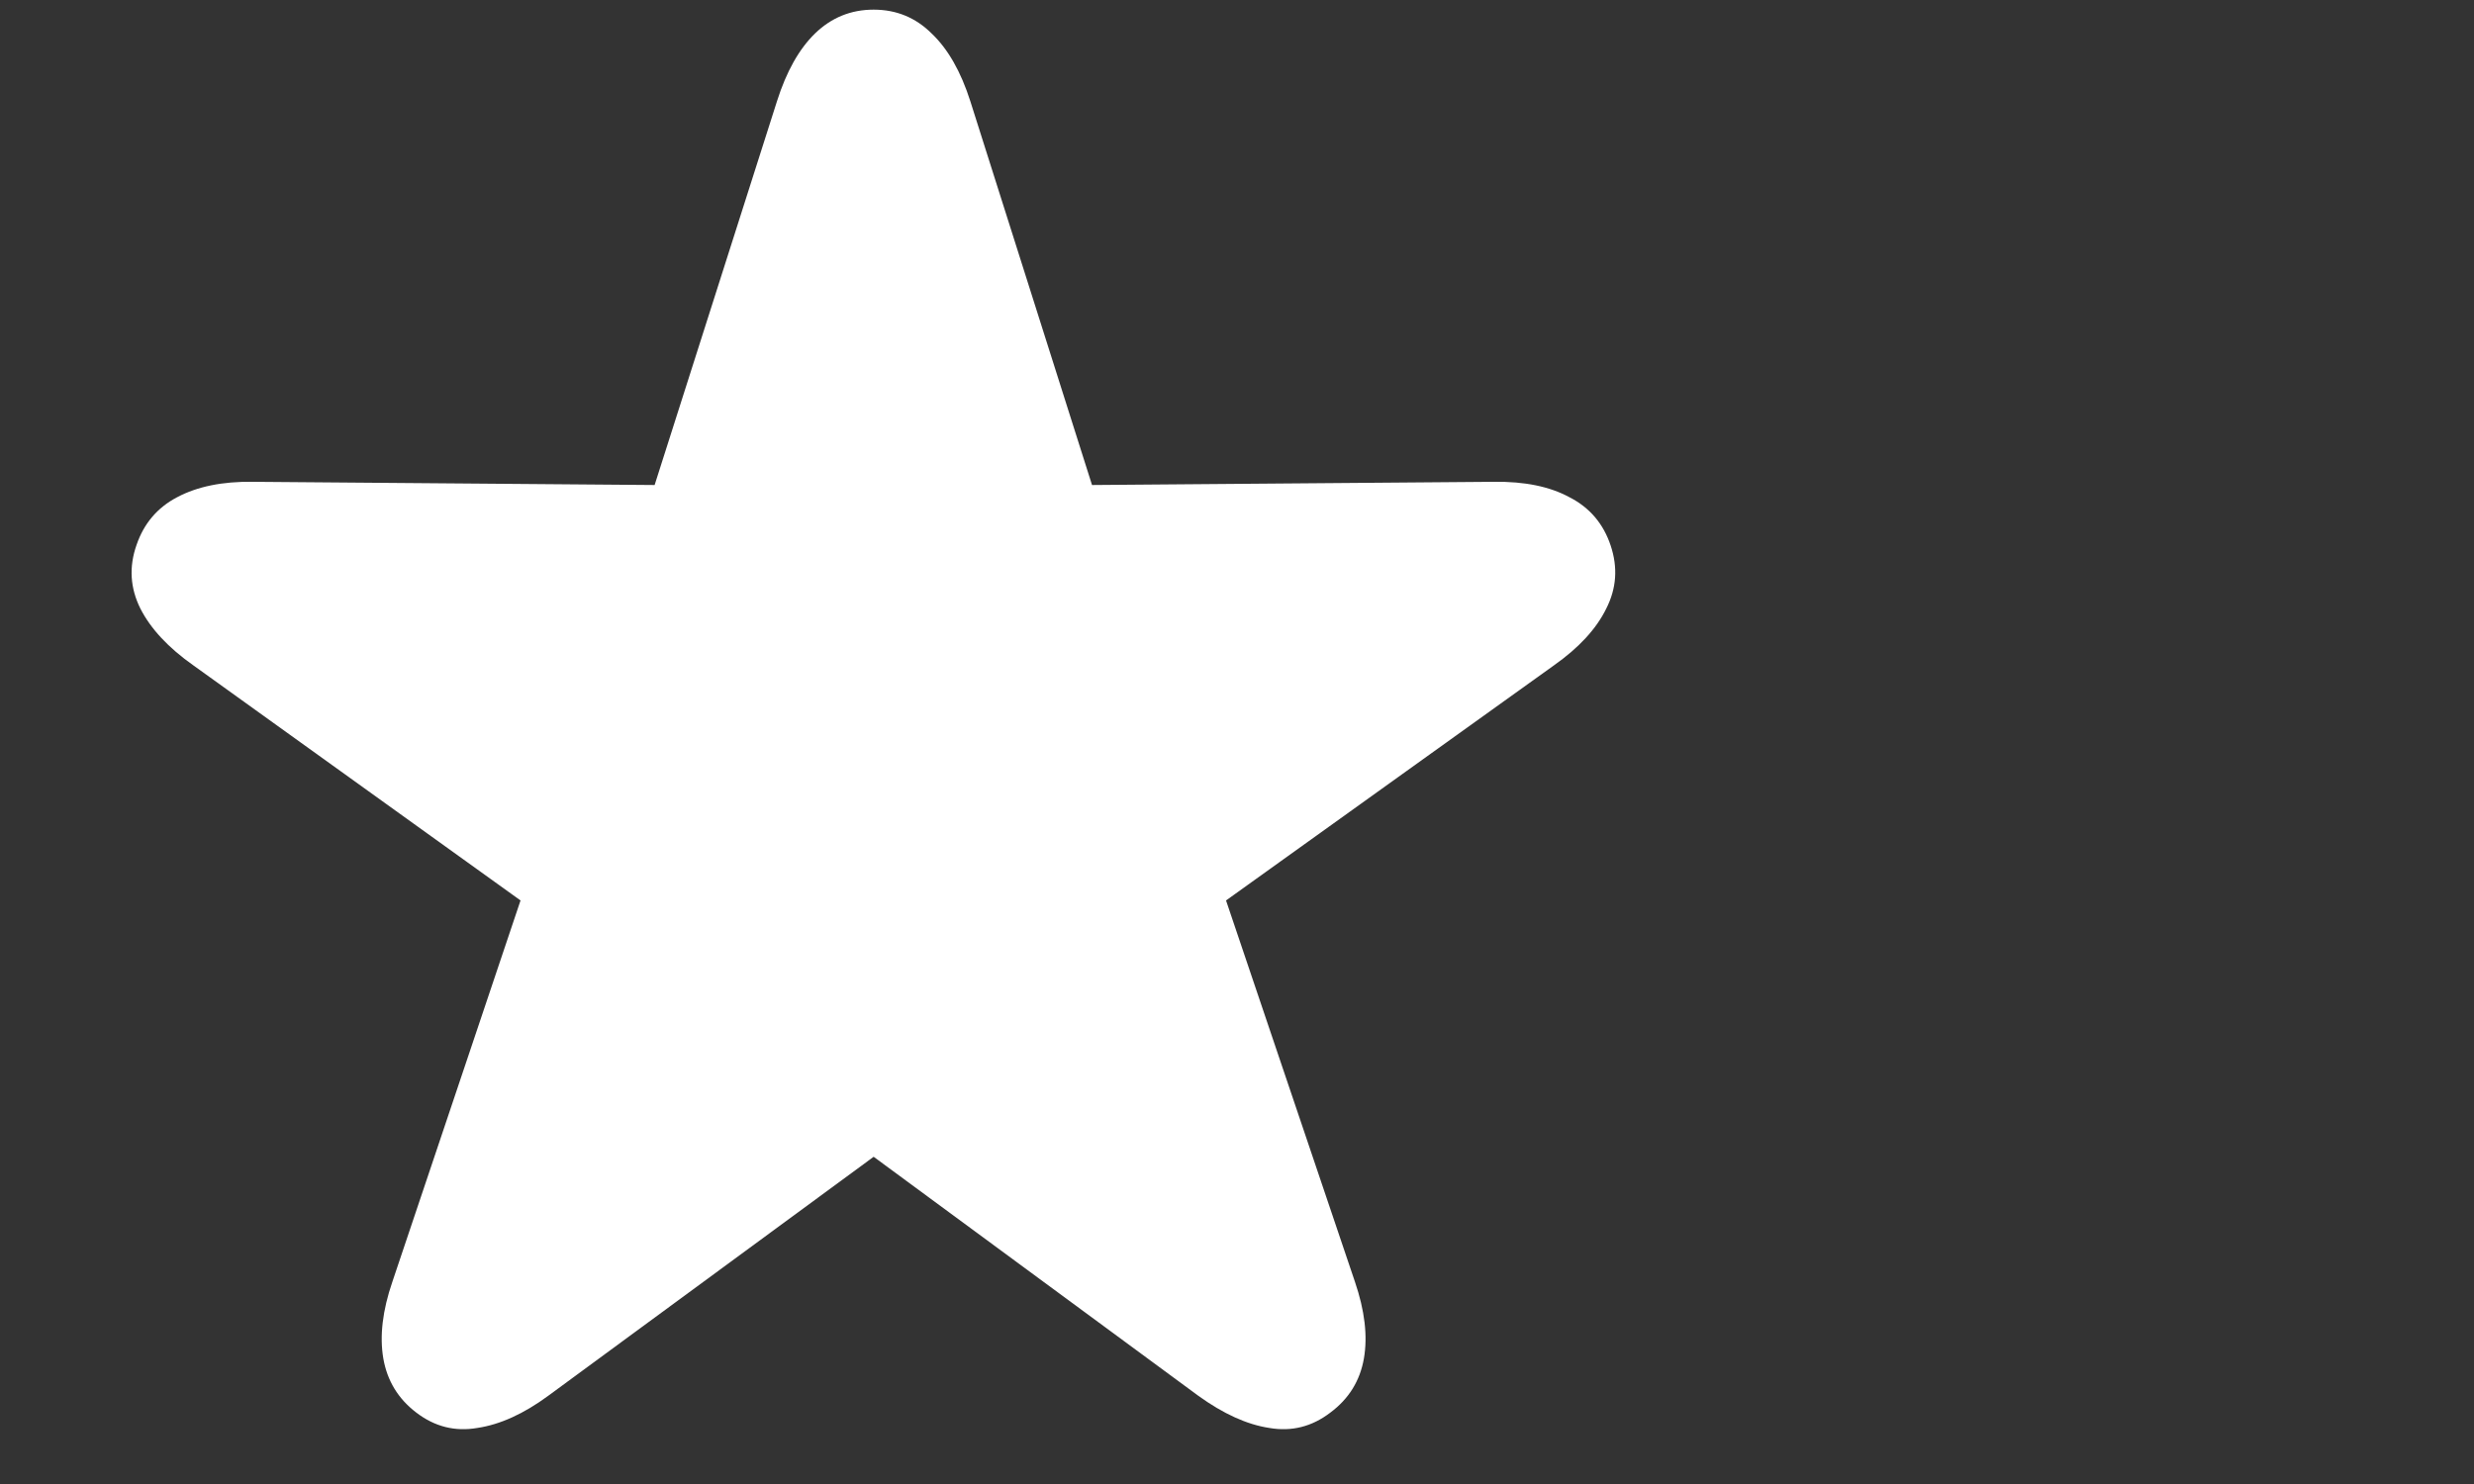 <svg width="30" height="18" viewBox="0 0 30 18" fill="none" xmlns="http://www.w3.org/2000/svg">
<rect x="0" y="0" width="30" height="18" fill="#333333" stroke="none"/>
<path d="M5.047 17.133C4.828 16.966 4.695 16.747 4.648 16.477C4.602 16.206 4.638 15.896 4.758 15.547L6.312 10.922L2.344 8.07C2.042 7.857 1.828 7.628 1.703 7.383C1.578 7.133 1.562 6.875 1.656 6.609C1.745 6.349 1.909 6.156 2.148 6.031C2.393 5.901 2.698 5.839 3.062 5.844L7.938 5.883L9.422 1.227C9.536 0.867 9.69 0.594 9.883 0.406C10.081 0.214 10.318 0.117 10.594 0.117C10.87 0.117 11.104 0.214 11.297 0.406C11.495 0.594 11.651 0.867 11.766 1.227L13.242 5.883L18.117 5.844C18.487 5.839 18.792 5.901 19.031 6.031C19.276 6.156 19.443 6.352 19.531 6.617C19.62 6.883 19.602 7.138 19.477 7.383C19.357 7.628 19.146 7.857 18.844 8.07L14.867 10.922L16.43 15.547C16.549 15.896 16.586 16.206 16.539 16.477C16.492 16.747 16.357 16.966 16.133 17.133C15.909 17.305 15.662 17.367 15.391 17.32C15.12 17.279 14.833 17.148 14.531 16.93L10.594 14.031L6.648 16.93C6.352 17.148 6.065 17.279 5.789 17.32C5.518 17.367 5.271 17.305 5.047 17.133Z" fill="white"/>
</svg>
